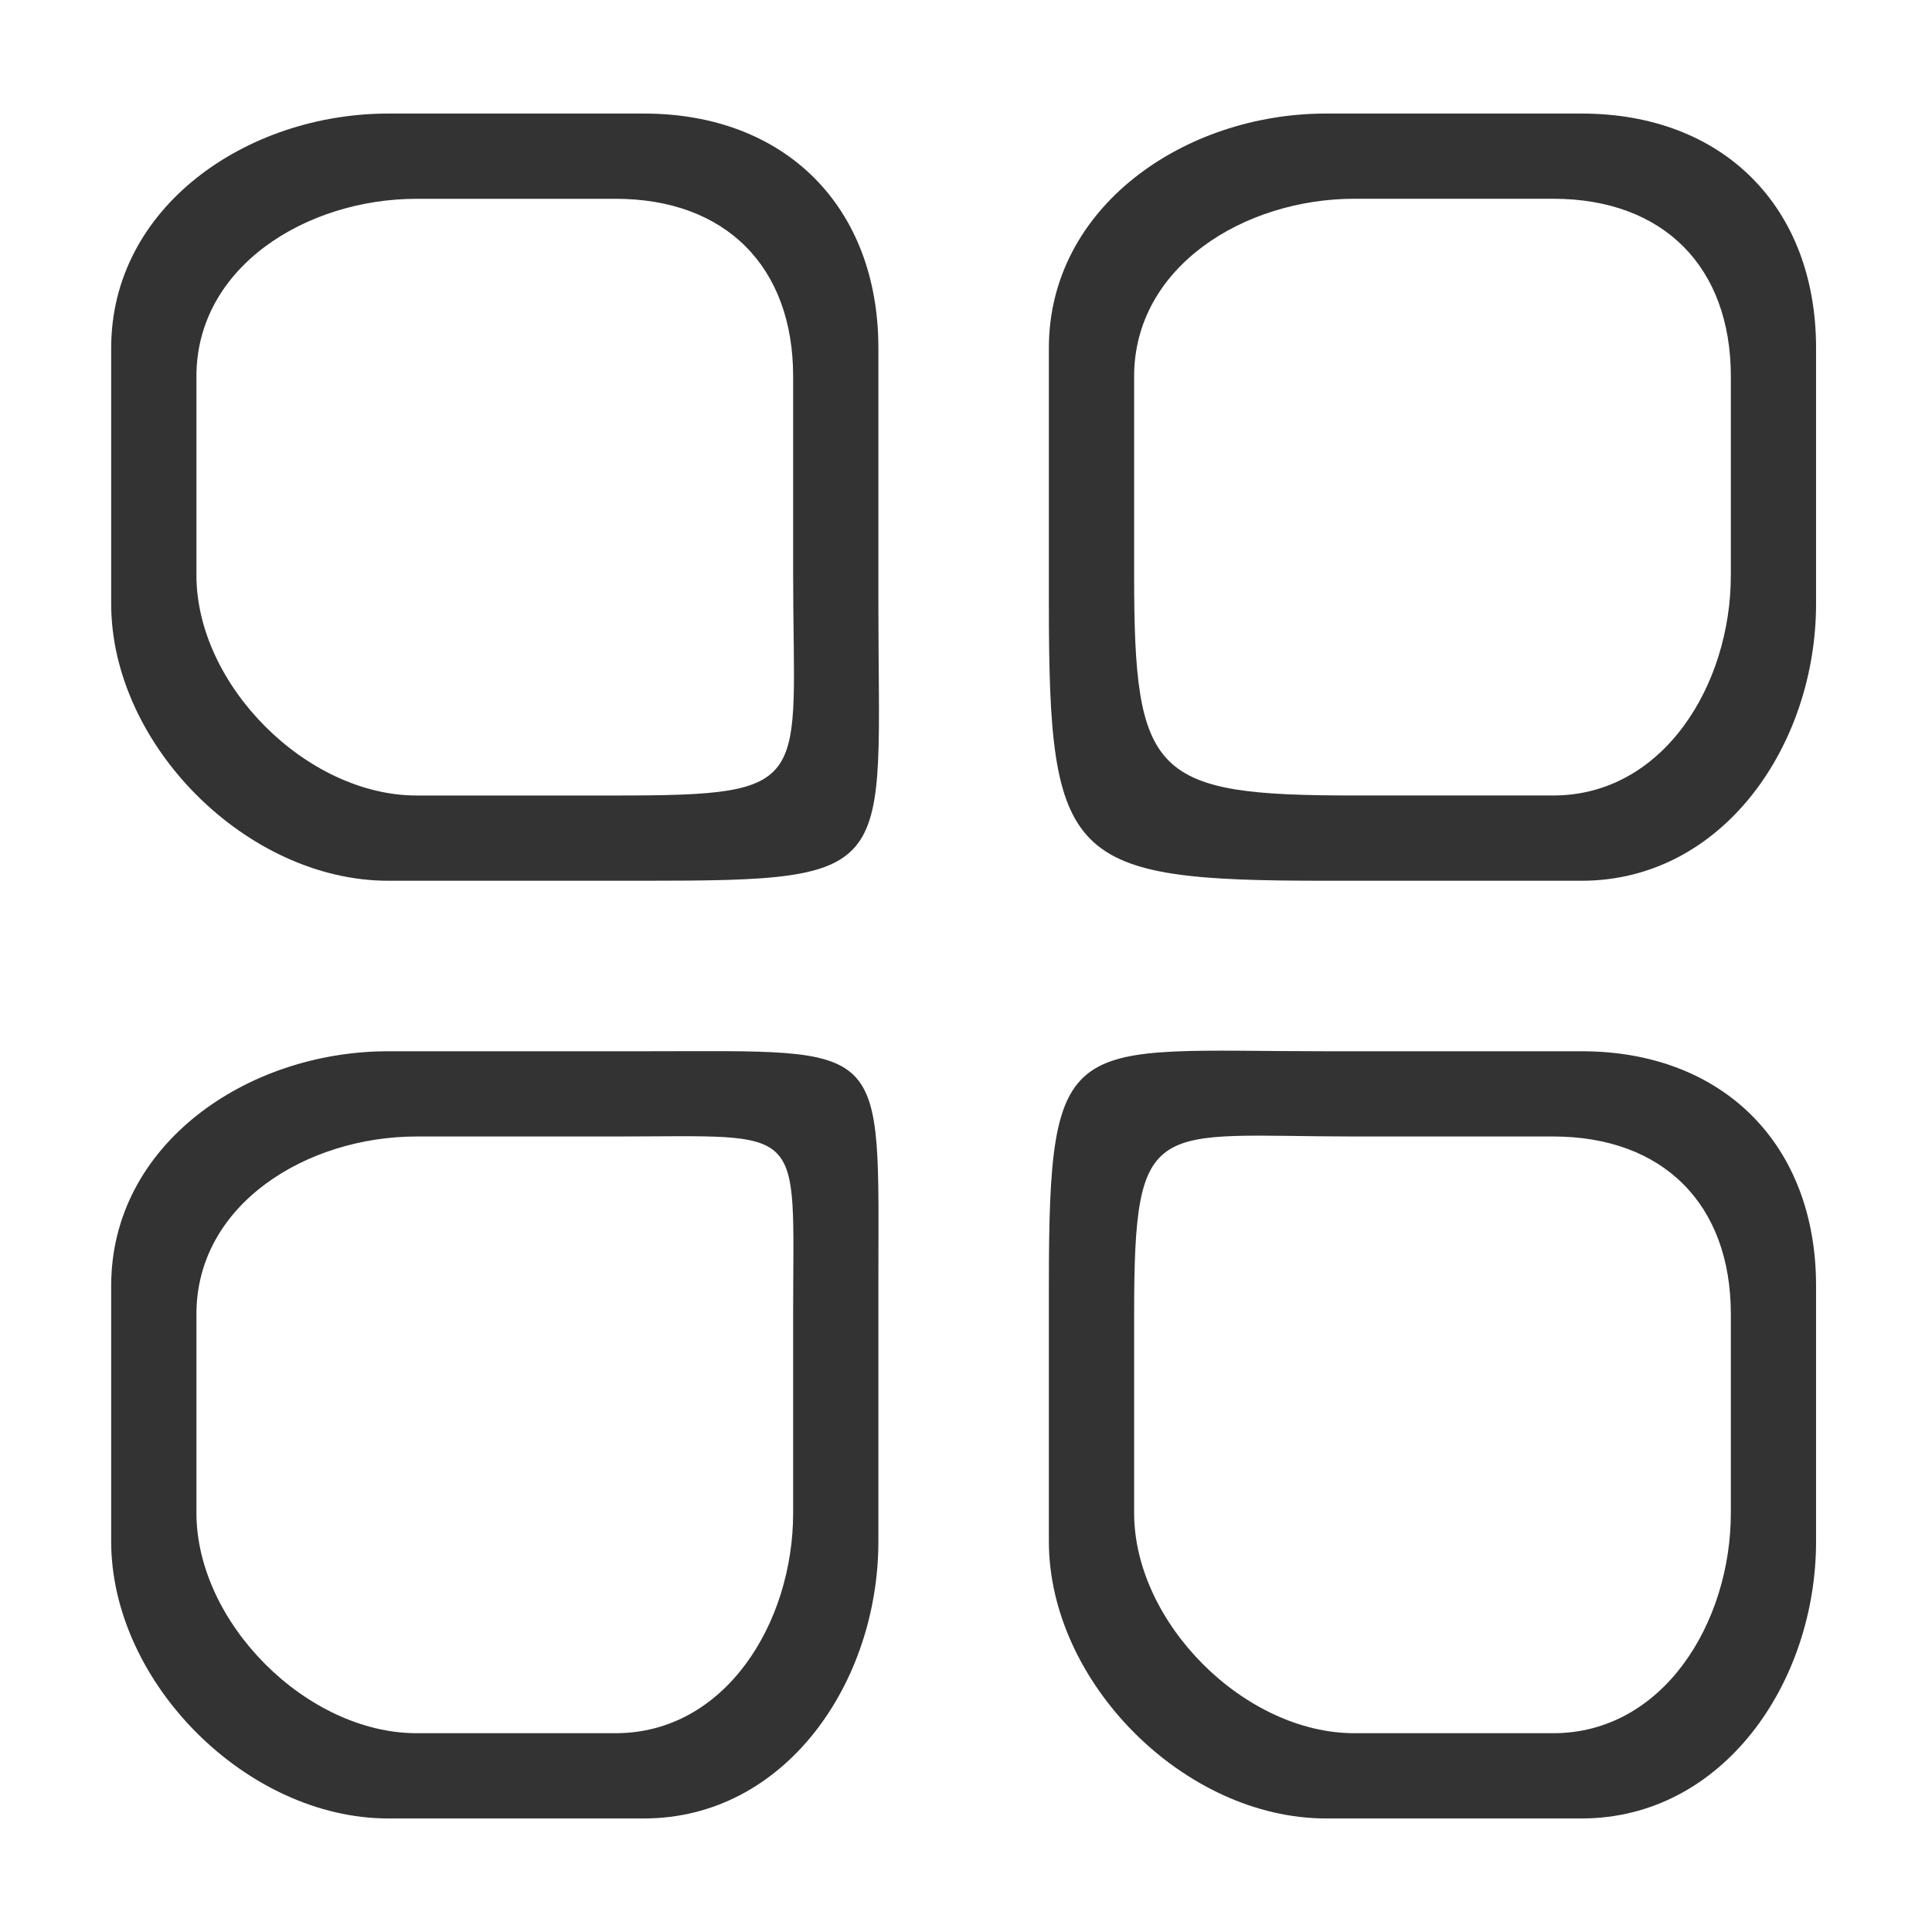 <?xml version="1.0" standalone="no"?><!DOCTYPE svg PUBLIC "-//W3C//DTD SVG 1.1//EN" "http://www.w3.org/Graphics/SVG/1.1/DTD/svg11.dtd"><svg class="icon" width="200px" height="200.00px" viewBox="0 0 1024 1024" version="1.1" xmlns="http://www.w3.org/2000/svg"><path fill="#333333" d="M341.314 60.187h-135.546c-74.869 0-146.838 49.386-146.838 124.245v135.546c0 74.869 71.975 146.838 146.838 146.838h135.546c136.995 0 124.245-4.199 124.245-146.838v-135.546c0-74.869-49.386-124.245-124.245-124.245M420.382 304.91c0 110.962 12.4 116.726-94.135 116.726h-105.408c-58.238 0-116.726-58.494-116.726-116.726v-105.428c0-58.218 58.494-94.117 116.726-94.117h105.408c58.238 0 94.135 35.898 94.135 94.135v105.408zM341.314 557.187h-135.546c-74.869 0-146.838 49.398-146.838 124.245v135.546c0 74.845 71.975 146.838 146.838 146.838h135.546c74.869 0 124.245-71.994 124.245-146.838v-135.546c0-131.325 7.095-124.245-124.245-124.245M420.382 801.907c0 58.218-35.898 116.726-94.135 116.726h-105.408c-58.238 0-116.726-58.511-116.726-116.726v-105.428c0-58.218 58.494-94.117 116.726-94.117h105.408c102.156 0 94.135-7.995 94.135 94.117v105.428zM838.308 60.187h-135.546c-74.869 0-146.838 49.398-146.838 124.245v135.546c0 136.995 9.851 146.838 146.838 146.838h135.546c74.869 0 124.245-71.975 124.245-146.838v-135.546c0-74.845-49.386-124.245-124.245-124.245M917.381 304.938c0 58.218-35.898 116.688-94.135 116.688h-105.408c-106.558 0.005-116.726-10.121-116.726-116.688v-105.428c0-58.218 58.494-94.164 116.726-94.164h105.408c58.238 0 94.135 35.94 94.135 94.164v105.428zM838.308 557.187h-135.546c-136.995 0-146.838-12.72-146.838 124.245v135.546c0 74.845 71.975 146.838 146.838 146.838h135.546c74.869 0 124.245-71.994 124.245-146.838v-135.546c0-74.845-49.386-124.245-124.245-124.245M917.381 801.907c0 58.218-35.898 116.726-94.135 116.726h-105.408c-58.238 0-116.726-58.511-116.726-116.726v-105.428c0-106.541 10.162-94.117 116.726-94.117h105.408c58.238 0 94.135 35.898 94.135 94.117v105.428z" /></svg>